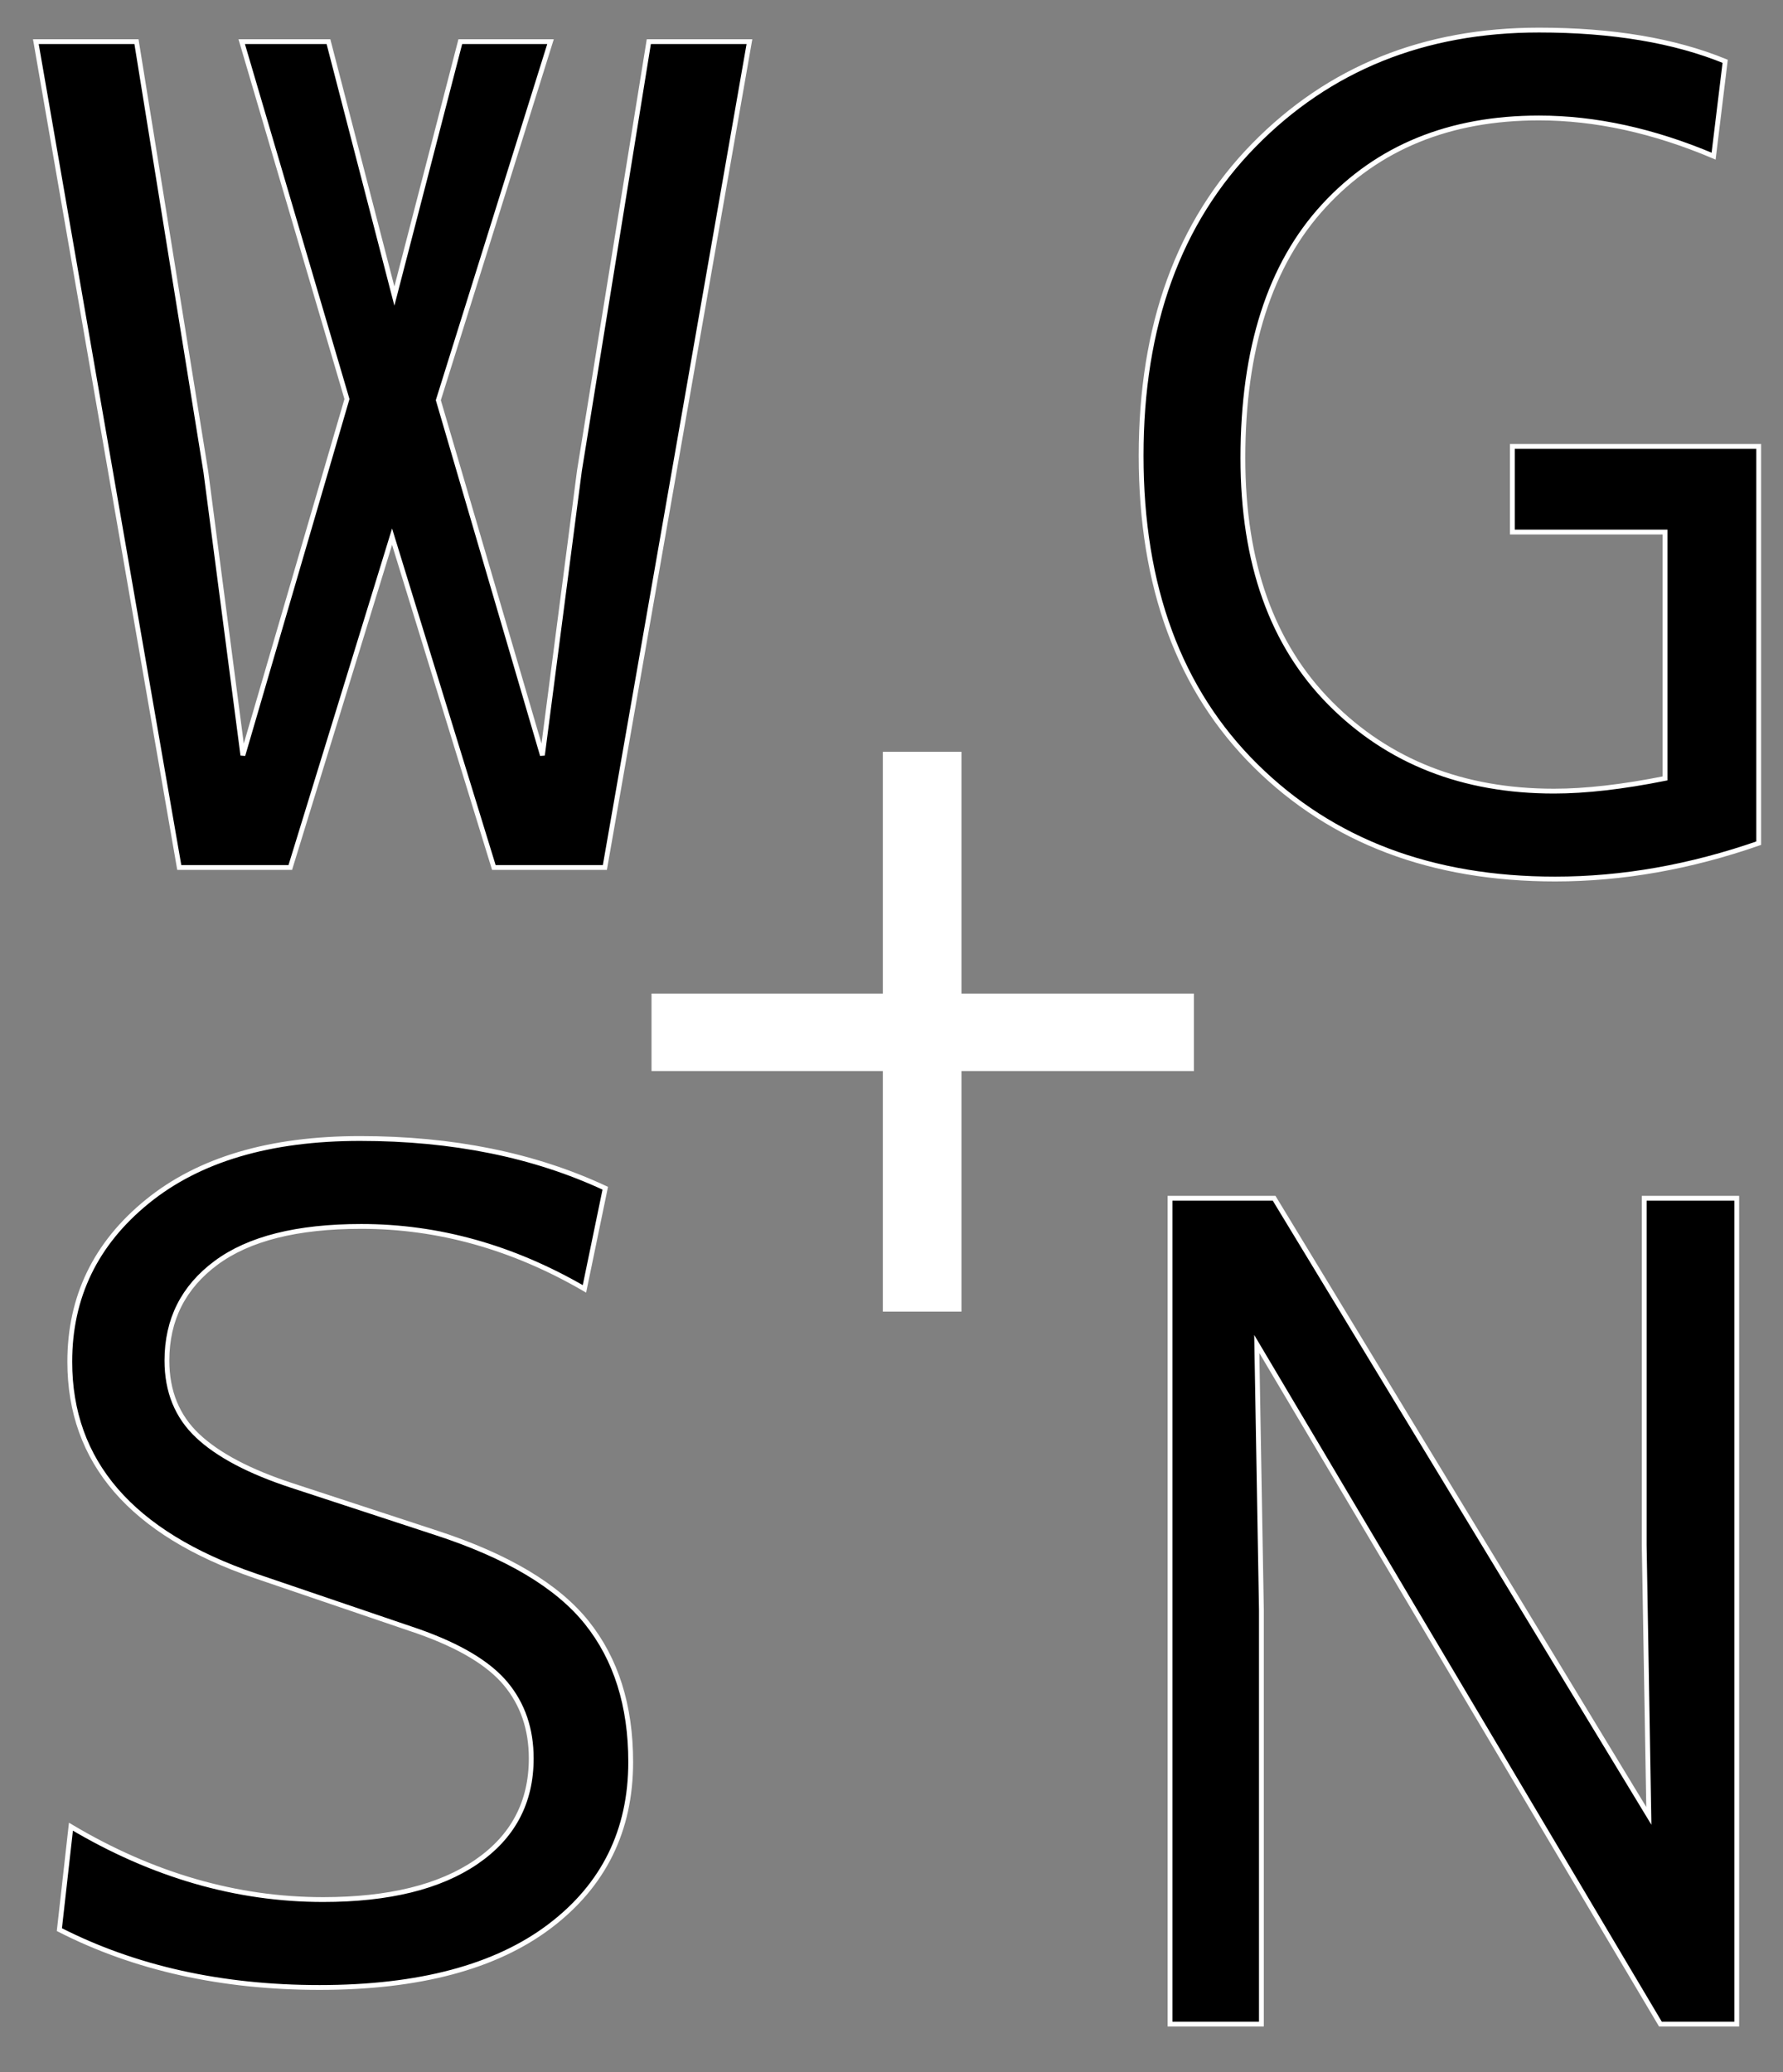 <?xml version="1.0" encoding="UTF-8"?>
<svg width="37px" height="43px" viewBox="0 0 37 43" version="1.1" xmlns="http://www.w3.org/2000/svg" xmlns:xlink="http://www.w3.org/1999/xlink">
    <rect x="0" y="0" width="37" height="43" fill="#808080" stroke="none"/>
    <title>logo_dark</title>
    <g id="Page-1" stroke="none" stroke-width="1" fill="none" fill-rule="evenodd">
        <g id="logo_dark" transform="translate(0.744, 0.624)" fill-rule="nonzero">
            <g id="N" transform="translate(23.536, 24.24)" fill="#000000" stroke="#FFFFFF" stroke-width="0.1">
                <polygon id="Path" points="11.76 17.136 10.176 17.136 1.8 3.024 1.896 8.544 1.896 17.136 0 17.136 0 -5.68434189e-14 2.16 -5.68434189e-14 9.936 12.816 9.84 7.2 9.84 -5.68434189e-14 11.76 -5.68434189e-14"></polygon>
            </g>
            <g id="S" transform="translate(0.488, 23)" fill="#000000" stroke="#FFFFFF" stroke-width="0.1">
                <path d="M11.856,12.936 C11.856,14.36 11.296,15.496 10.176,16.344 C9.056,17.192 7.464,17.616 5.4,17.616 C3.368,17.616 1.568,17.216 0,16.416 L0.24,14.28 C1.936,15.288 3.68,15.792 5.472,15.792 C6.832,15.792 7.892,15.532 8.652,15.012 C9.412,14.492 9.792,13.776 9.792,12.864 C9.792,12.256 9.616,11.74 9.264,11.316 C8.912,10.892 8.304,10.528 7.44,10.224 L4.056,9.072 C1.496,8.192 0.216,6.712 0.216,4.632 C0.216,3.288 0.752,2.18 1.824,1.308 C2.896,0.436 4.368,0 6.24,0 C8.16,0 9.856,0.344 11.328,1.032 L10.896,3.12 C9.408,2.256 7.864,1.824 6.264,1.824 C4.936,1.824 3.932,2.076 3.252,2.58 C2.572,3.084 2.232,3.76 2.232,4.608 C2.232,5.248 2.444,5.768 2.868,6.168 C3.292,6.568 3.944,6.912 4.824,7.2 L7.824,8.184 C9.296,8.664 10.336,9.284 10.944,10.044 C11.552,10.804 11.856,11.768 11.856,12.936 Z" id="Path"></path>
            </g>
            <g id="G" transform="translate(22.936, 0)" fill="#000000" stroke="#FFFFFF" stroke-width="0.1">
                <path d="M12.816,16.872 C11.392,17.368 9.984,17.616 8.592,17.616 C6.032,17.616 3.96,16.832 2.376,15.264 C0.792,13.696 5.68434189e-14,11.552 5.68434189e-14,8.832 C5.68434189e-14,6.128 0.78,3.98 2.34,2.388 C3.9,0.796 5.872,-2.84217094e-14 8.256,-2.84217094e-14 C9.776,-2.84217094e-14 11.064,0.216 12.12,0.648 L11.88,2.616 C10.632,2.088 9.424,1.824 8.256,1.824 C6.4,1.824 4.912,2.432 3.792,3.648 C2.672,4.864 2.112,6.608 2.112,8.88 C2.112,11.056 2.716,12.752 3.924,13.968 C5.132,15.184 6.68,15.792 8.568,15.792 C9.224,15.792 9.992,15.704 10.872,15.528 L10.872,10.416 L7.704,10.416 L7.704,8.64 L12.816,8.64 L12.816,16.872 Z" id="Path"></path>
            </g>
            <g id="W" transform="translate(0, 0.24)" fill="#000000" stroke="#FFFFFF" stroke-width="0.1">
                <polygon id="Path" points="10.512 14.808 11.28 8.904 12.72 -2.84217094e-14 14.808 -2.84217094e-14 11.808 17.136 9.504 17.136 7.392 10.272 5.28 17.136 2.976 17.136 0 -2.84217094e-14 2.088 -2.84217094e-14 3.528 8.928 4.296 14.808 6.456 7.416 4.272 -2.84217094e-14 6.072 -2.84217094e-14 7.44 5.28 8.808 -2.84217094e-14 10.68 -2.84217094e-14 8.352 7.44"></polygon>
            </g>
            <g id="+" transform="translate(12.776, 14.976)" fill="#FFFFFF">
                <polygon id="Path" points="6.432 0 6.432 5.016 11.256 5.016 11.256 6.624 6.432 6.624 6.432 11.616 4.8 11.616 4.8 6.624 0 6.624 0 5.016 4.8 5.016 4.8 0"></polygon>
            </g>
        </g>
    </g>
</svg>
